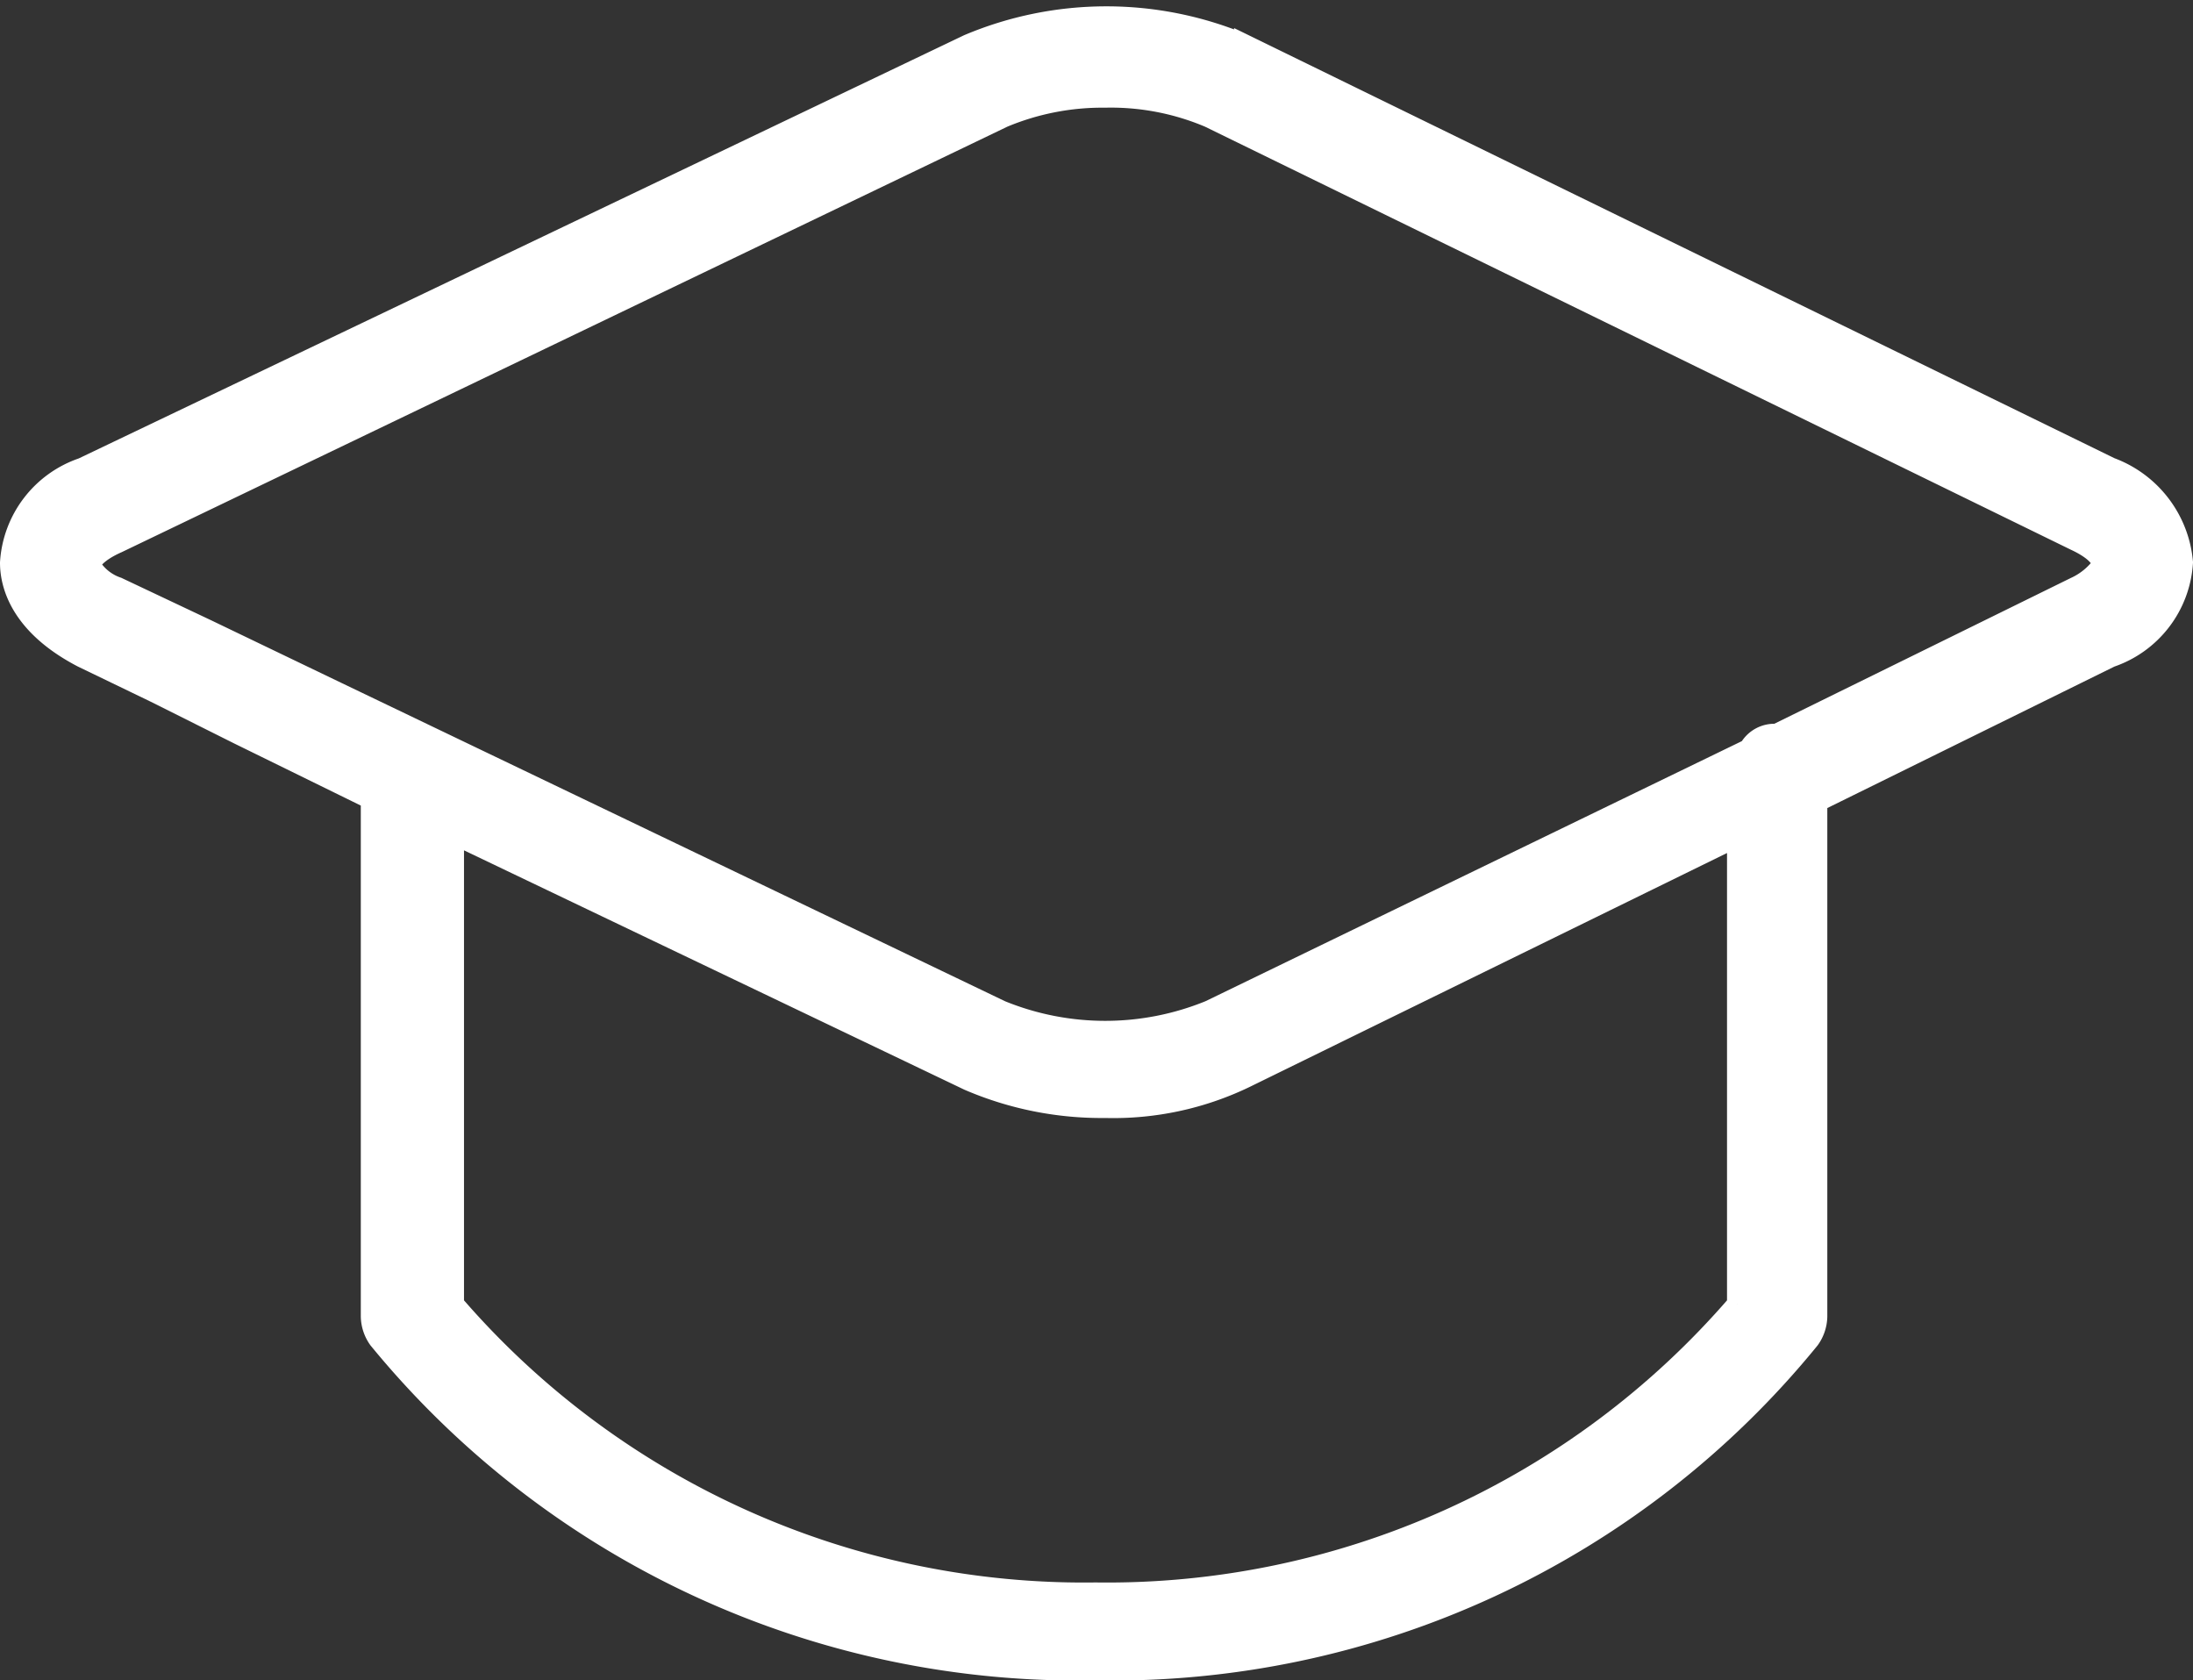 <svg xmlns="http://www.w3.org/2000/svg" width="21.079" height="16.15" viewBox="0 0 21.079 16.15">
  <rect x="0" y="0" width="21.079" height="16.15" fill="#333333" stroke="none"/>
  <g id="Сгруппировать_3836" data-name="Сгруппировать 3836" transform="translate(0.1 -41.586)">
    <g id="Сгруппировать_3717" data-name="Сгруппировать 3717" transform="translate(0 41.75)">
      <path id="Контур_4381" data-name="Контур 4381" d="M2.2,48.644l1.268.622V54.24a.386.386,0,0,0,.072.215,8.686,8.686,0,0,0,6.888,3.181,8.637,8.637,0,0,0,6.864-3.181.386.386,0,0,0,.072-.215V49.29L20.185,47.9a1.026,1.026,0,0,0,.694-.909,1.069,1.069,0,0,0-.694-.909l-8.323-4.066a3.409,3.409,0,0,0-2.655,0L.694,46.085A1.026,1.026,0,0,0,0,46.994c0,.215.1.6.694.909l.694.335Zm14.4,5.477a8,8,0,0,1-6.17,2.774,8,8,0,0,1-6.17-2.774V49.6l4.951,2.368a3.225,3.225,0,0,0,1.315.263,2.912,2.912,0,0,0,1.339-.287l4.735-2.32ZM1.889,47.639l-.861-.407a.482.482,0,0,1-.263-.215c0-.024.048-.12.263-.215l8.514-4.09a2.471,2.471,0,0,1,.981-.191,2.424,2.424,0,0,1,1,.191l8.323,4.066c.215.1.263.191.263.239a.658.658,0,0,1-.263.215l-2.87,1.411a.275.275,0,0,0-.263.143L11.528,51.3a2.655,2.655,0,0,1-2.009,0L3.133,48.237Z" transform="translate(0 -41.75)" fill="#fff" stroke="#fff" stroke-width="0.2"/>
    </g>
  </g>
</svg>
